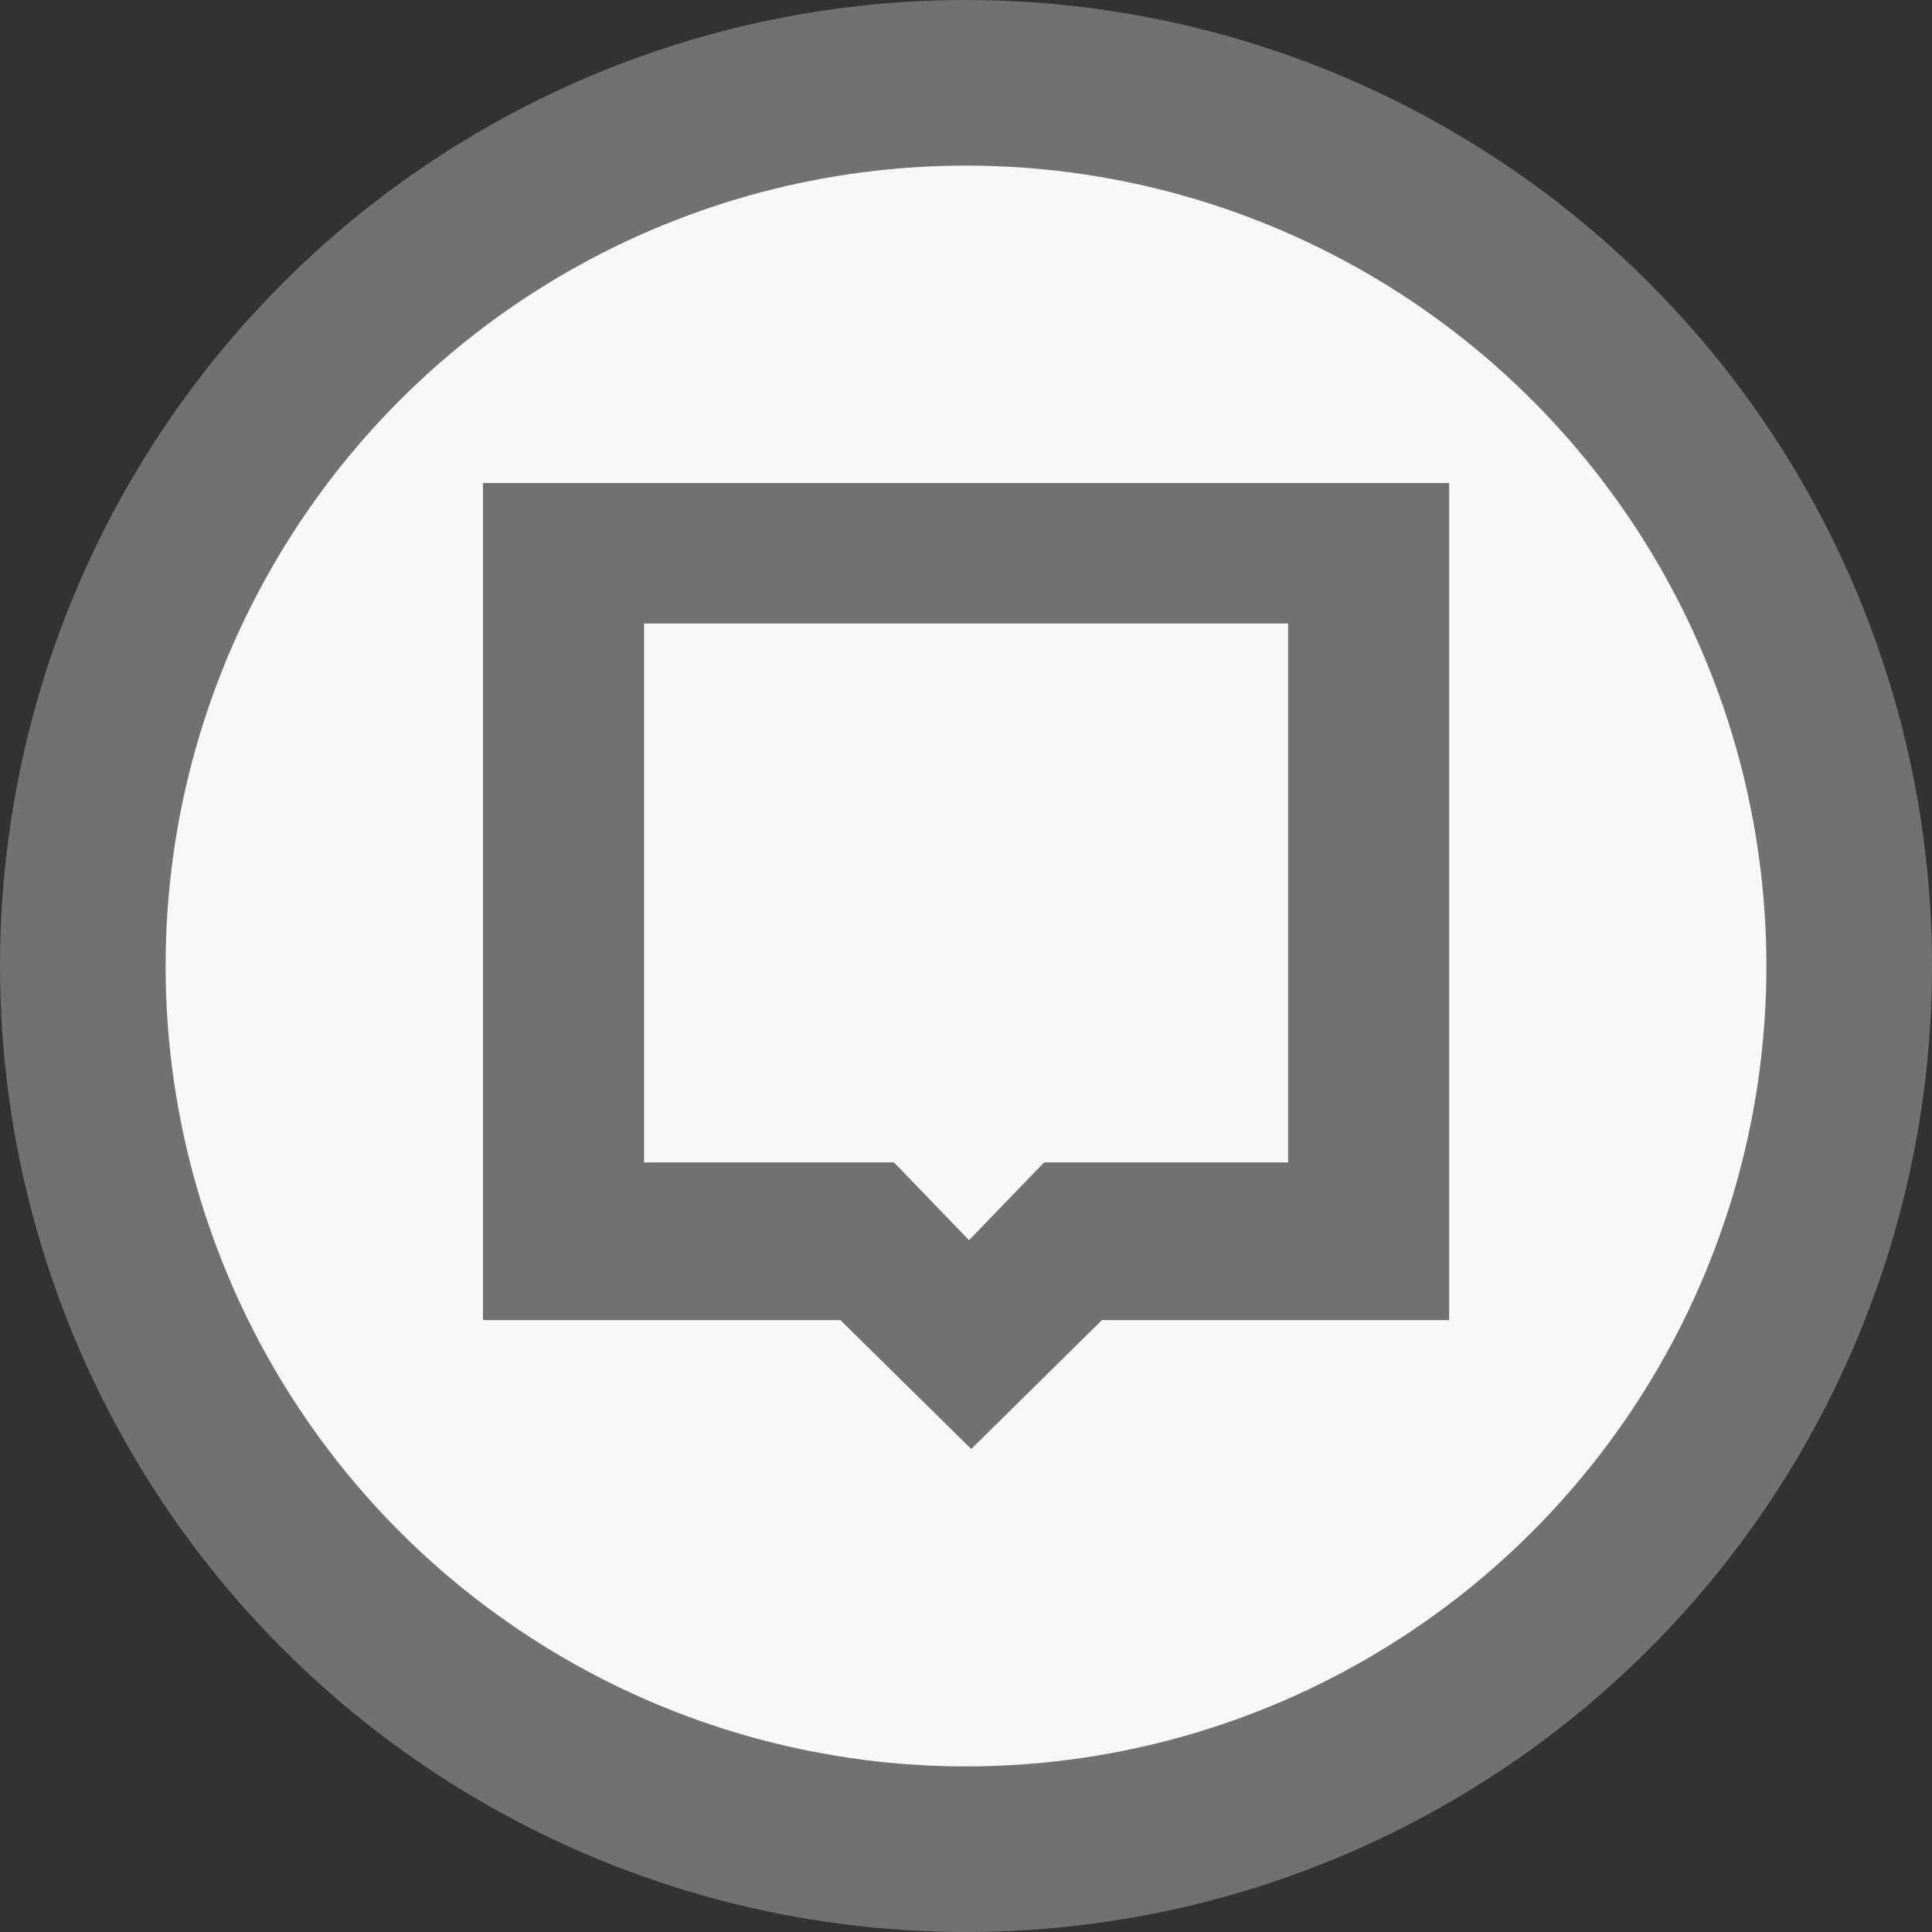 <?xml version="1.0" encoding="UTF-8"?>
<svg width="14px" height="14px" viewBox="0 0 14 14" version="1.1" xmlns="http://www.w3.org/2000/svg" xmlns:xlink="http://www.w3.org/1999/xlink">
    <rect x="0" y="0" width="14" height="14" fill="#333333" stroke="none"/>
    <!-- Generator: sketchtool 61 (101010) - https://sketch.com -->
    <title>09A4B776-F3BA-48A6-AD77-33F25889D384</title>
    <desc>Created with sketchtool.</desc>
    <g id="Design-" stroke="none" stroke-width="1" fill="none" fill-rule="evenodd">
        <g id="Social-Alpha/-1440/-6.-Dashboard" transform="translate(-836, -1158)">
            <g id="Contribution---All-actions-made" transform="translate(730, 802)">
                <g id="Actions-taken-">
                    <g transform="translate(20, 204)">
                        <g id="Details-of-actions" transform="translate(0, 42)">
                            <g id="Commented" transform="translate(0, 102)">
                                <g id="Comment-Icon/-Light-Grey-Outlined--Copy-2" transform="translate(86, 8)">
                                    <circle id="Oval" stroke="#717171" stroke-width="1.2" fill="#F7F7F7" cx="7" cy="7" r="6.4"></circle>
                                    <path d="M10.501,3.5 L3.5,3.5 L3.5,9.566 L6.09,9.566 L7.038,10.5 L7.985,9.566 L10.501,9.566 L10.501,3.5 Z M9.334,4.518 L9.334,8.423 L7.566,8.423 L7.022,8.987 L6.478,8.423 L4.667,8.423 L4.667,4.518 L9.334,4.518 Z" id="Combined-Shape" fill="#717171" fill-rule="nonzero"></path>
                                </g>
                            </g>
                        </g>
                    </g>
                </g>
            </g>
        </g>
    </g>
</svg>